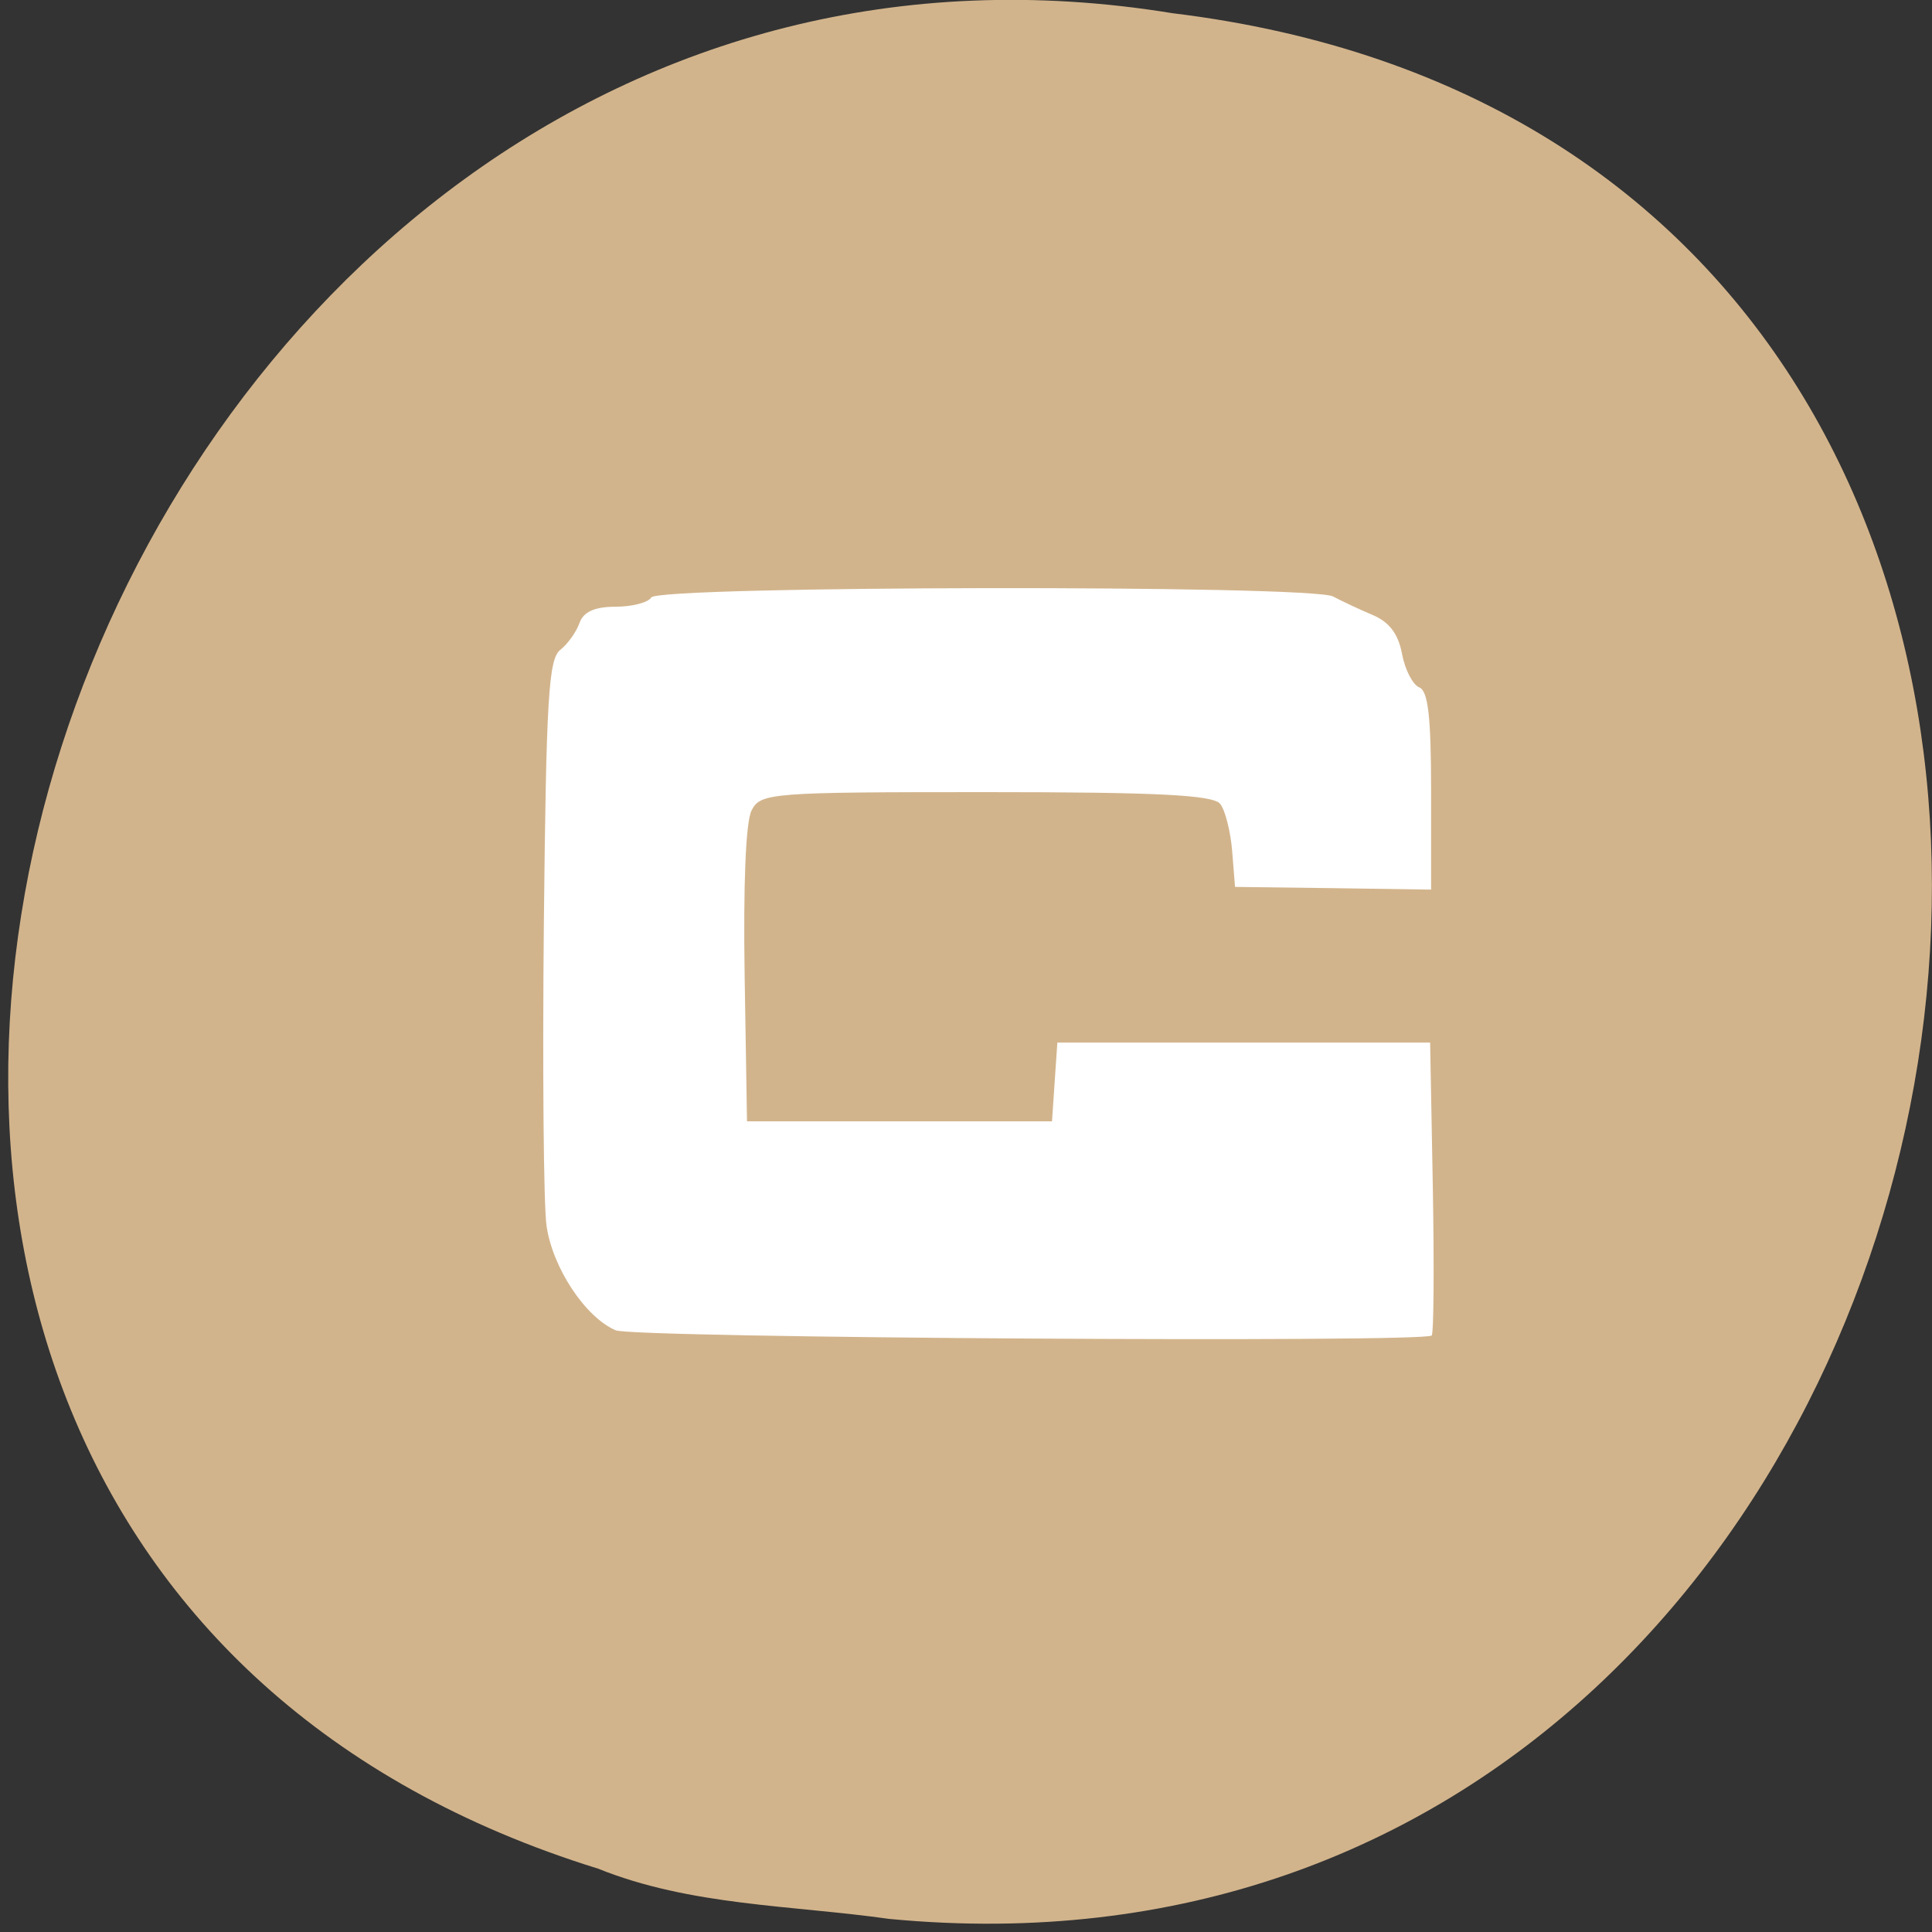 
<svg xmlns="http://www.w3.org/2000/svg" xmlns:xlink="http://www.w3.org/1999/xlink" width="48px" height="48px" viewBox="0 0 48 48" version="1.1">
<rect x="0" y="0" width="48" height="48" fill="#333333" stroke="none"/>
<g id="surface1">
<path style=" stroke:none;fill-rule:nonzero;fill:rgb(82.353%,70.588%,54.902%);fill-opacity:1;" d="M 22.105 47.676 C 51.094 50.434 58.898 3.941 29.129 0.328 C 1.758 -4.145 -12.34 38 14.859 46.426 C 17.156 47.352 19.672 47.332 22.102 47.676 Z M 22.105 47.676 "/>
<path style=" stroke:none;fill-rule:evenodd;fill:rgb(100%,100%,100%);fill-opacity:1;" d="M 15.297 33.051 C 14.539 32.727 13.723 31.488 13.578 30.449 C 13.504 29.914 13.477 26.535 13.512 22.945 C 13.57 17.355 13.629 16.379 13.918 16.148 C 14.105 16 14.32 15.699 14.398 15.477 C 14.496 15.199 14.777 15.074 15.293 15.074 C 15.707 15.074 16.105 14.969 16.18 14.844 C 16.348 14.551 32.59 14.527 33.121 14.82 C 33.328 14.93 33.766 15.137 34.098 15.277 C 34.516 15.453 34.738 15.746 34.832 16.242 C 34.906 16.637 35.098 17.012 35.262 17.078 C 35.48 17.168 35.555 17.797 35.555 19.648 L 35.555 22.102 L 33.117 22.066 L 30.684 22.035 L 30.613 21.148 C 30.574 20.66 30.441 20.133 30.316 19.973 C 30.145 19.75 28.734 19.68 24.496 19.68 C 19.141 19.68 18.891 19.699 18.672 20.137 C 18.527 20.422 18.465 21.984 18.5 24.227 L 18.559 27.859 L 26.137 27.859 L 26.203 26.879 L 26.27 25.902 L 35.531 25.902 L 35.598 29.492 C 35.633 31.469 35.621 33.125 35.57 33.18 C 35.395 33.363 15.738 33.242 15.297 33.051 Z M 15.297 33.051 "/>
</g>
</svg>
